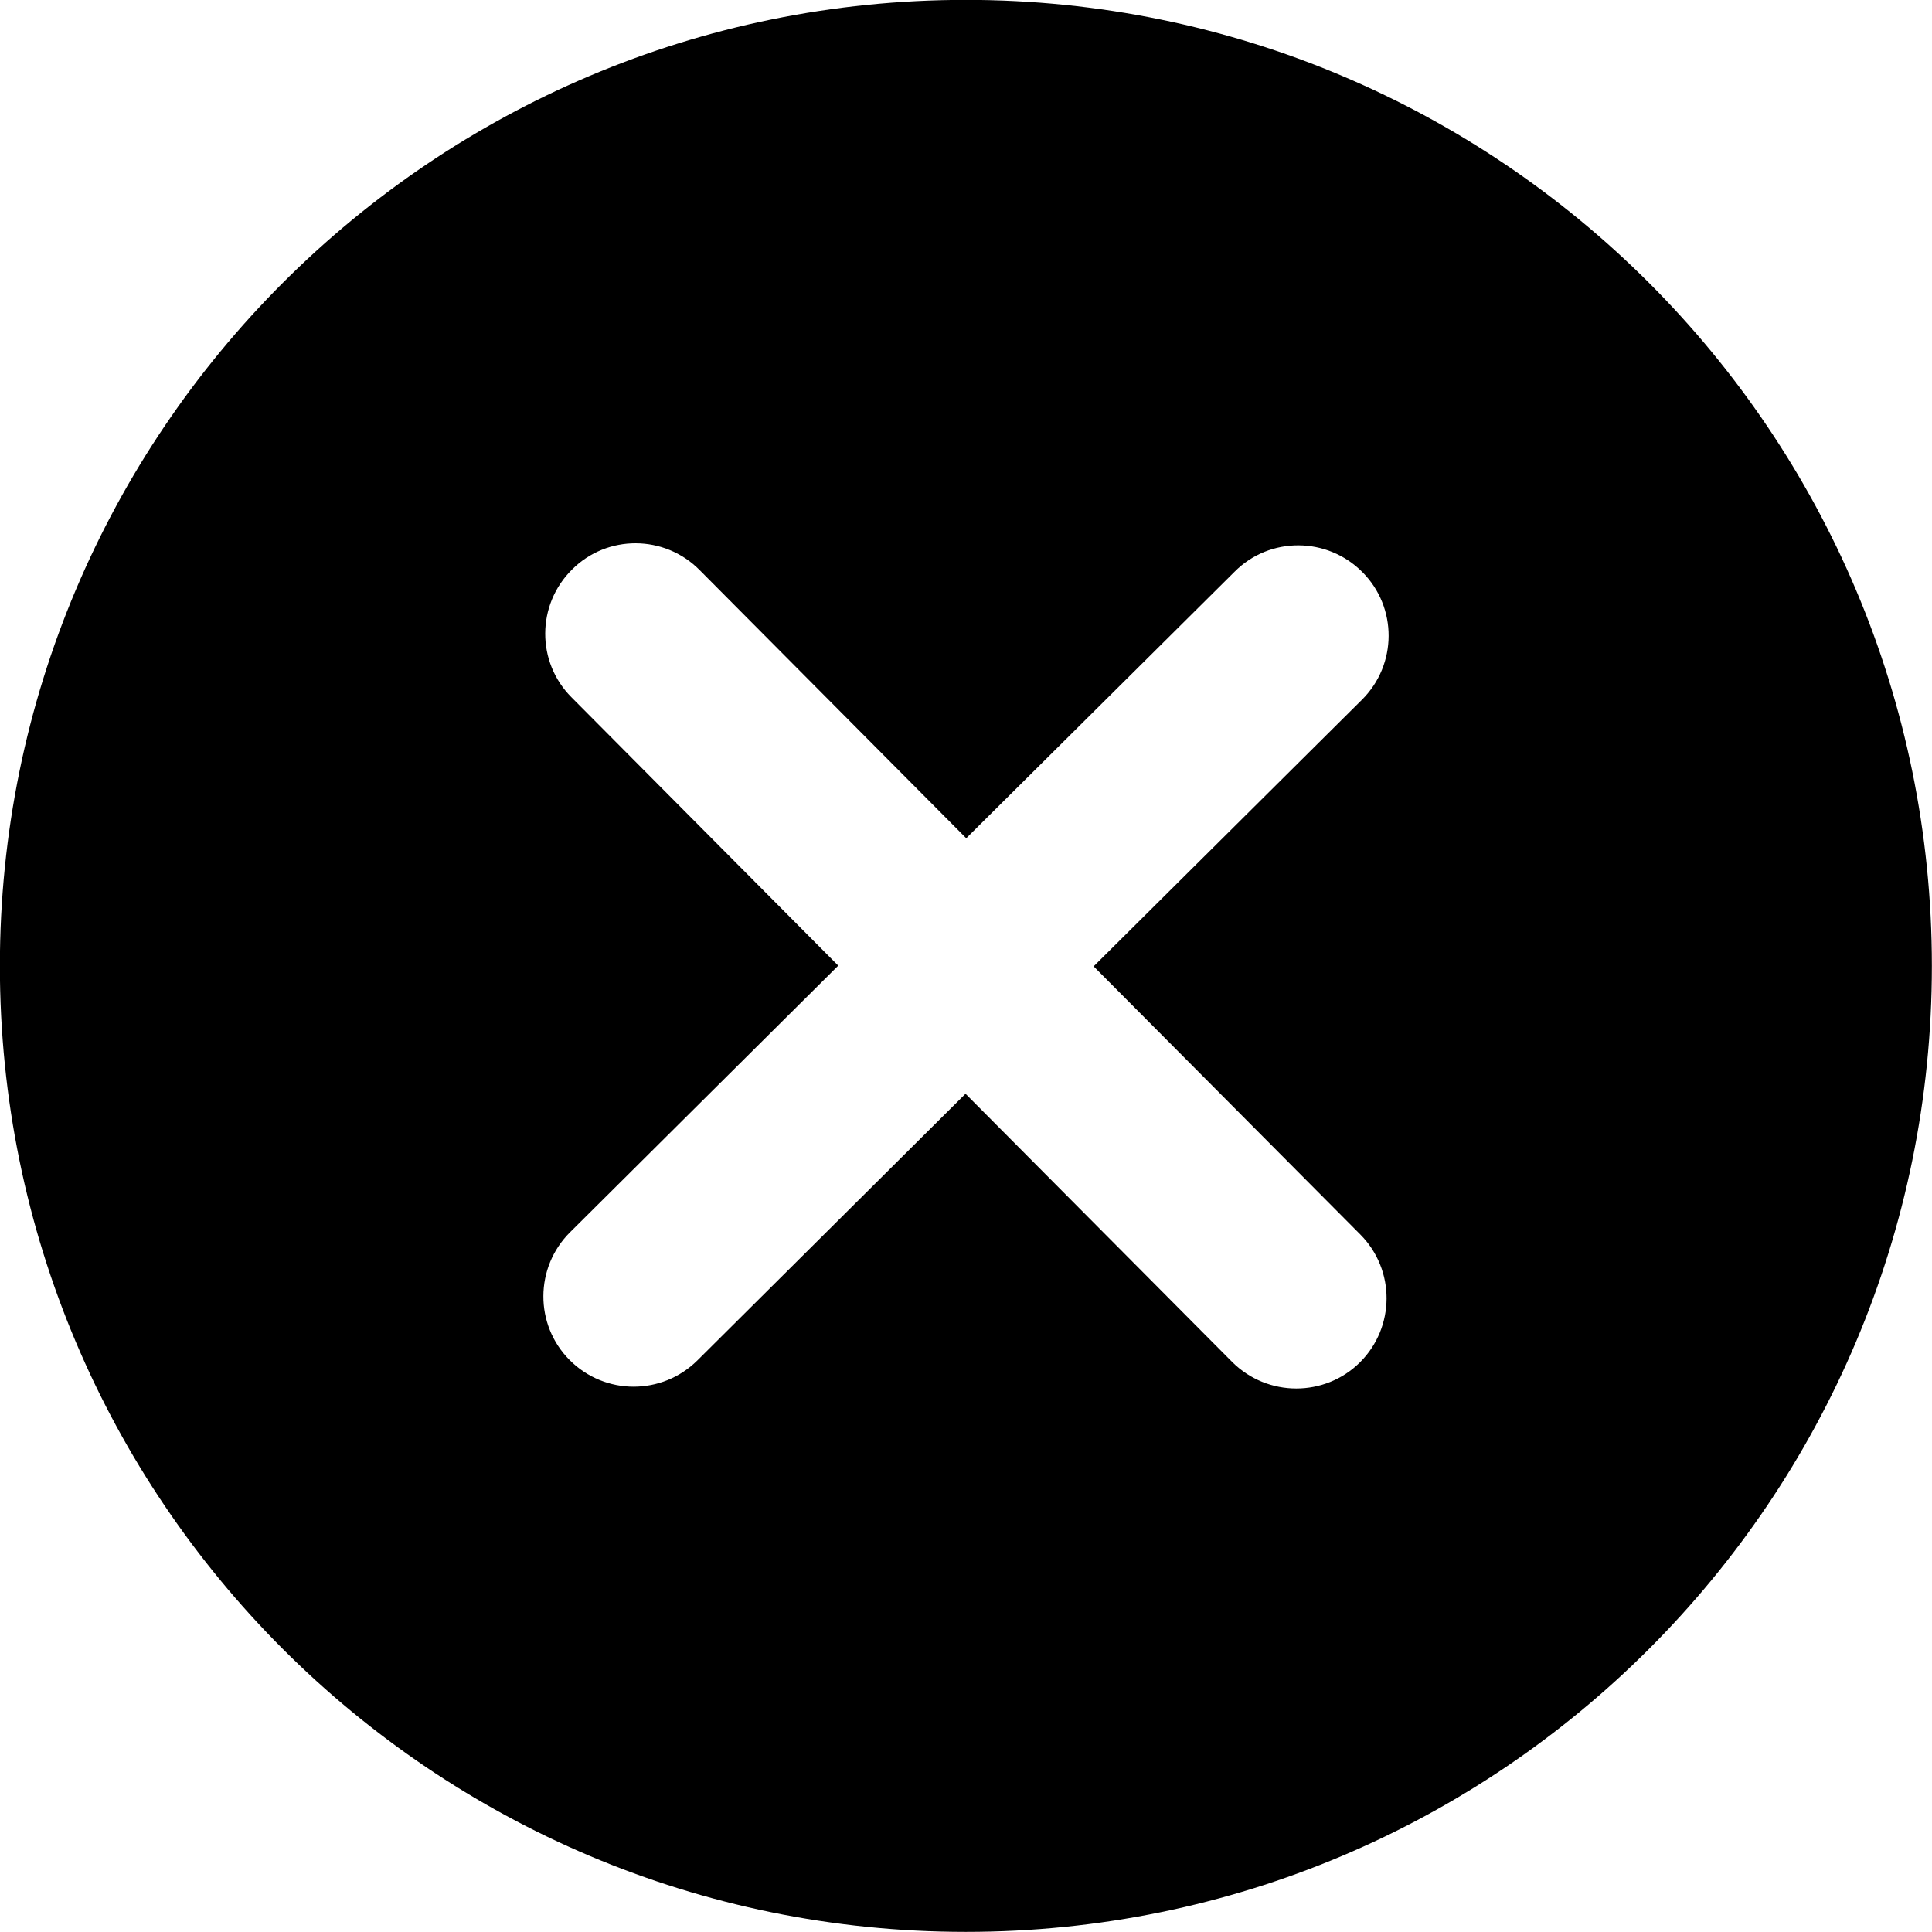<?xml version="1.0" encoding="UTF-8"?>
<svg width="16px" height="16px" viewBox="0 0 16 16" version="1.1" xmlns="http://www.w3.org/2000/svg" xmlns:xlink="http://www.w3.org/1999/xlink">
    <!-- Generator: Sketch 53.2 (72643) - https://sketchapp.com -->
    <title>Fill 1</title>
    <desc>Created with Sketch.</desc>
    <g id="Screens" stroke="none" stroke-width="1" fill="none" fill-rule="evenodd">
        <g id="Spotlight-Search" transform="translate(-280, -59)" fill="#000000">
            <g id="Search-Bar" transform="translate(8, 49)">
                <path d="M283.266,20.224 C283.557,20.517 283.555,20.992 283.262,21.283 C283.117,21.427 282.926,21.499 282.735,21.499 C282.543,21.499 282.35,21.425 282.204,21.279 L279.996,19.058 L277.775,21.267 C277.629,21.411 277.439,21.484 277.247,21.484 C277.056,21.484 276.863,21.41 276.717,21.263 C276.426,20.971 276.428,20.496 276.721,20.205 L278.942,17.997 L276.733,15.775 C276.441,15.483 276.443,15.008 276.737,14.717 C277.028,14.425 277.503,14.427 277.794,14.721 L280.002,16.942 L282.225,14.734 C282.516,14.442 282.991,14.444 283.283,14.738 C283.574,15.03 283.572,15.504 283.279,15.795 L281.057,18.003 L283.266,20.224 Z M279.999,9.999 C275.581,9.999 271.999,13.581 271.999,17.999 C271.999,22.418 275.581,25.999 279.999,25.999 C284.418,25.999 287.999,22.418 287.999,17.999 C287.999,13.581 284.418,9.999 279.999,9.999 L279.999,9.999 Z" id="Fill-1"></path>
            </g>
        </g>
    </g>
</svg>